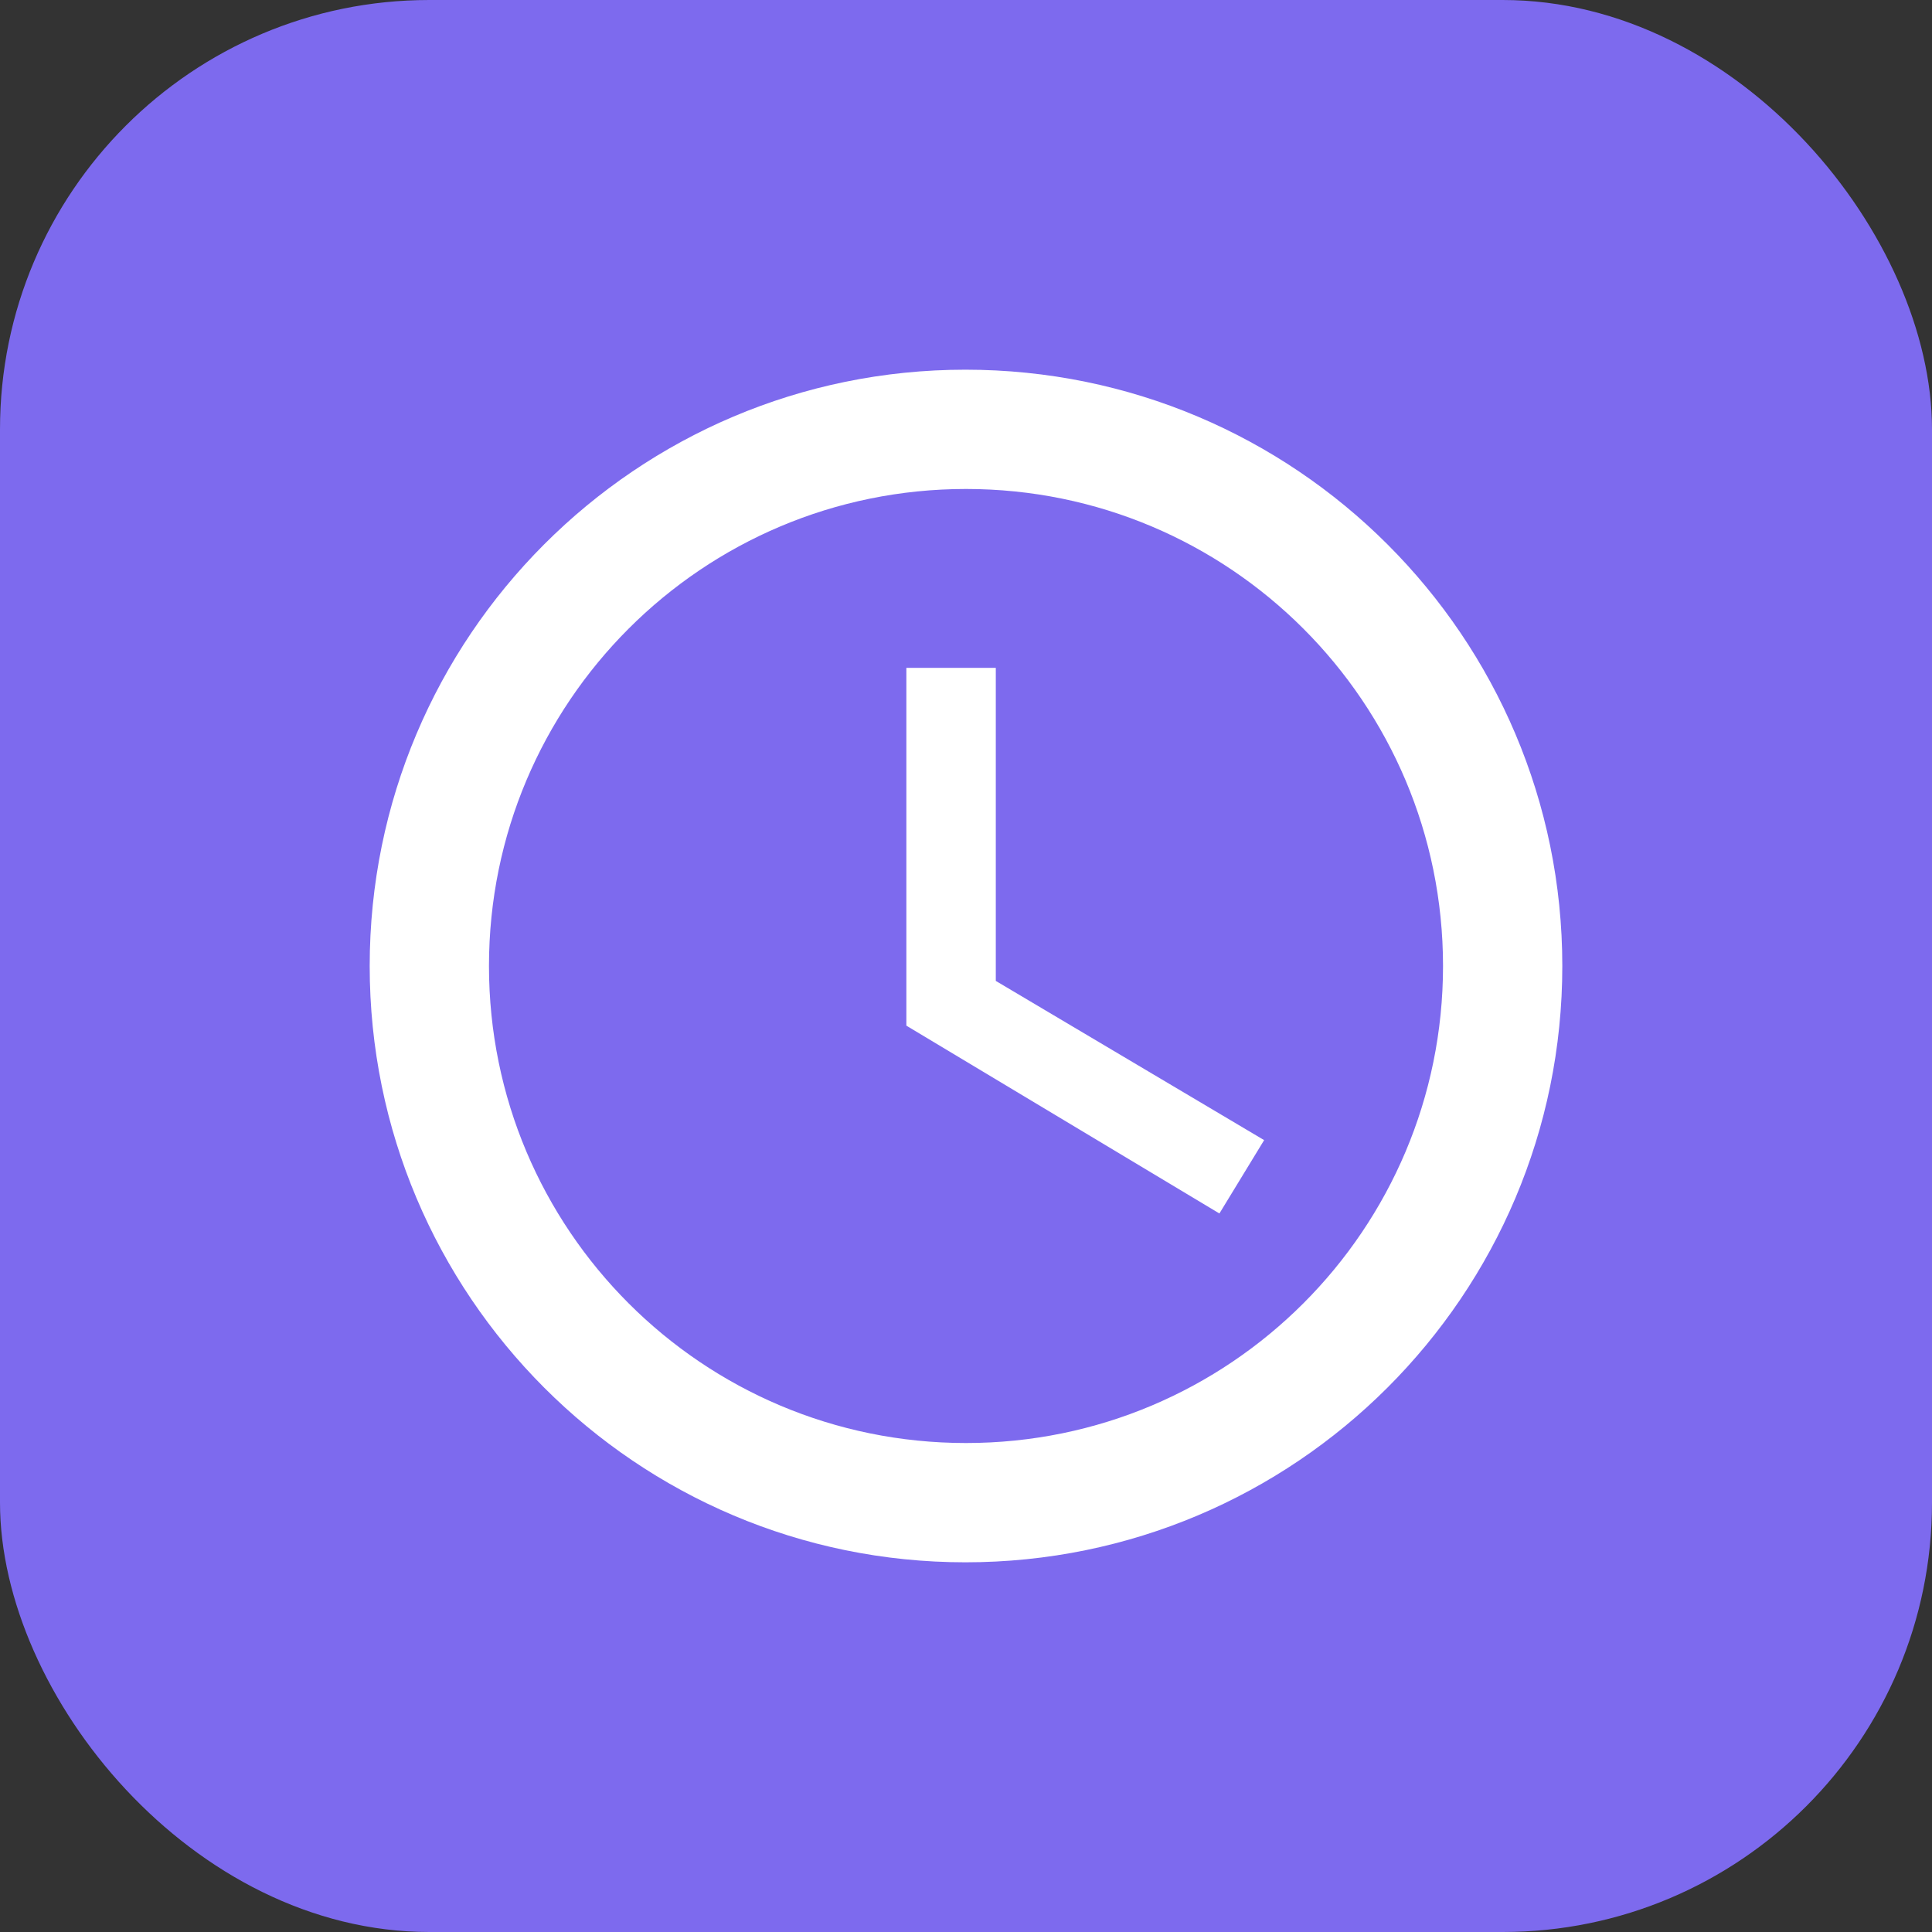 <svg width="54" height="54" viewBox="0 0 54 54" fill="none" xmlns="http://www.w3.org/2000/svg">
<rect x="0" y="0" width="54" height="54" fill="#333333" stroke="none"/>
<rect width="54" height="54" rx="12" fill="#7D6AEE"/>
<g clip-path="url(#clip0_3_221)">
<path d="M26.983 10.333C17.783 10.333 10.333 17.8 10.333 27C10.333 36.2 17.783 43.667 26.983 43.667C36.2 43.667 43.667 36.2 43.667 27C43.667 17.8 36.2 10.333 26.983 10.333ZM27 40.333C19.633 40.333 13.667 34.367 13.667 27C13.667 19.633 19.633 13.667 27 13.667C34.367 13.667 40.333 19.633 40.333 27C40.333 34.367 34.367 40.333 27 40.333ZM27.833 18.667H25.333V28.667L34.083 33.917L35.333 31.867L27.833 27.417V18.667Z" fill="white"/>
</g>
<defs>
<clipPath id="clip0_3_221">
<rect width="40" height="40" fill="white" transform="translate(7 7)"/>
</clipPath>
</defs>
</svg>
